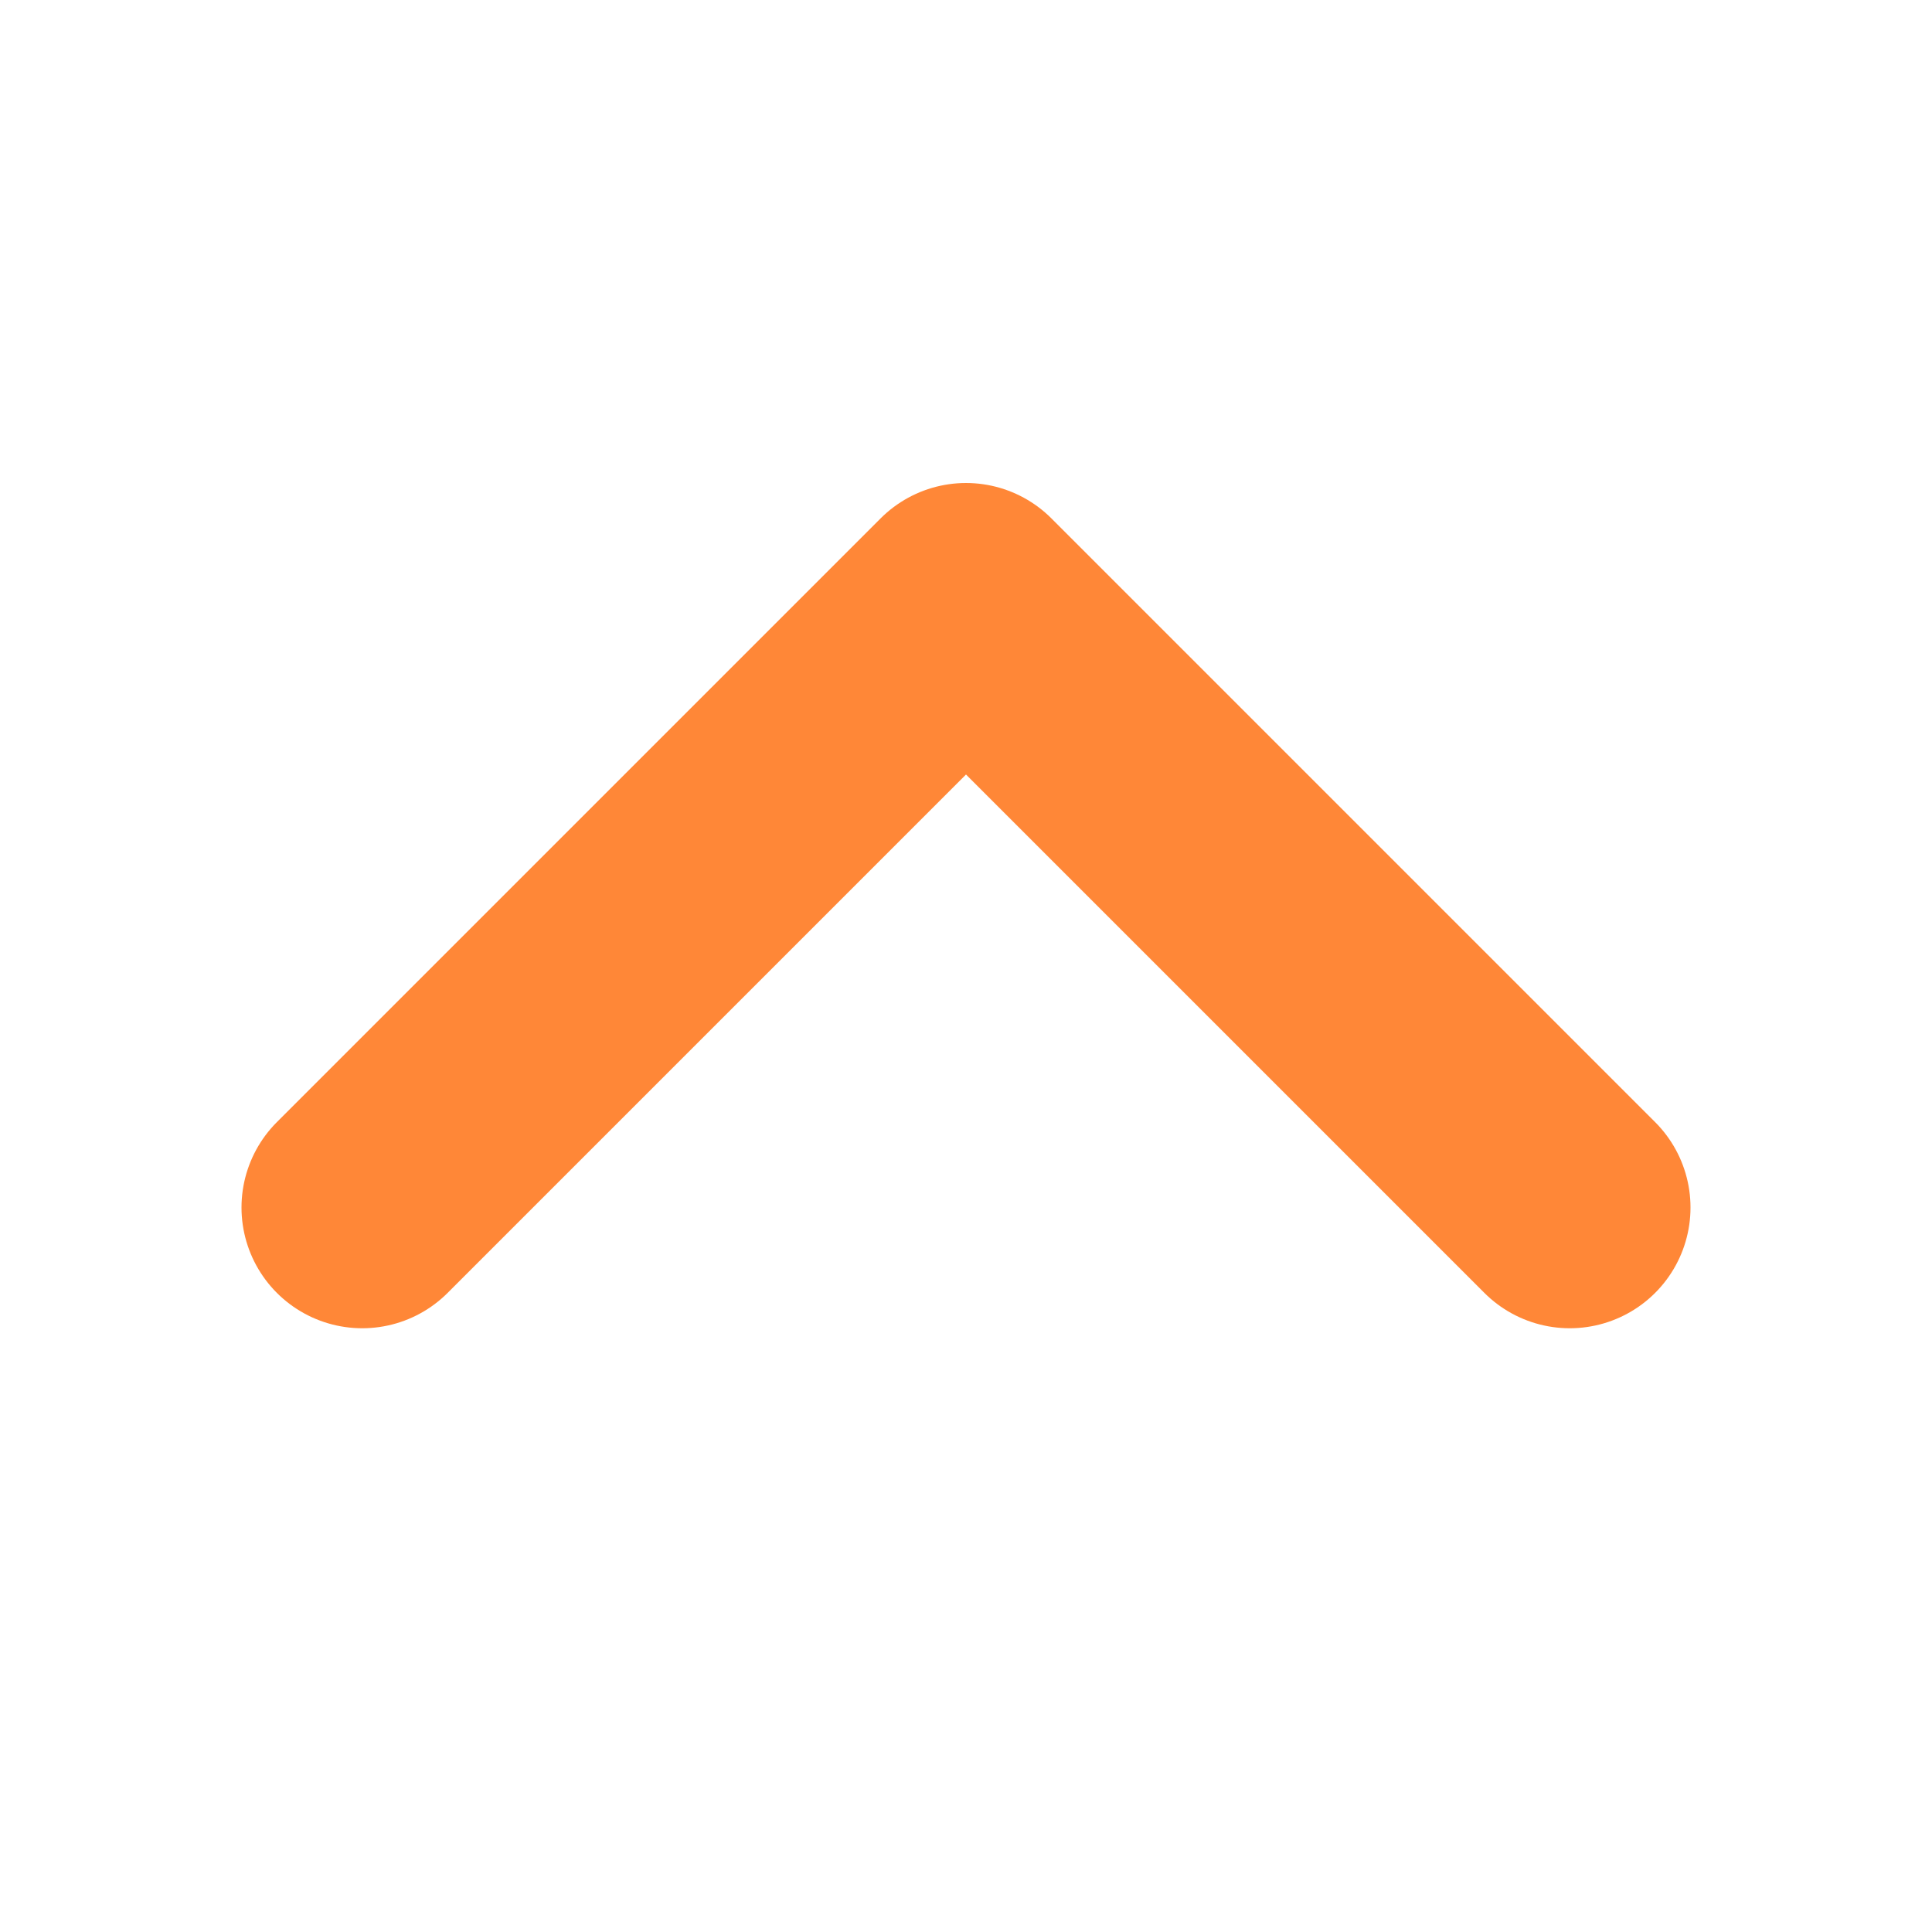 <svg width="16" height="16" viewBox="0 0 16 16" fill="none" xmlns="http://www.w3.org/2000/svg">
<path d="M13 10L8 5L3 10" stroke="#FF8737" stroke-width="2" stroke-linecap="round" stroke-linejoin="round"/>
</svg>
